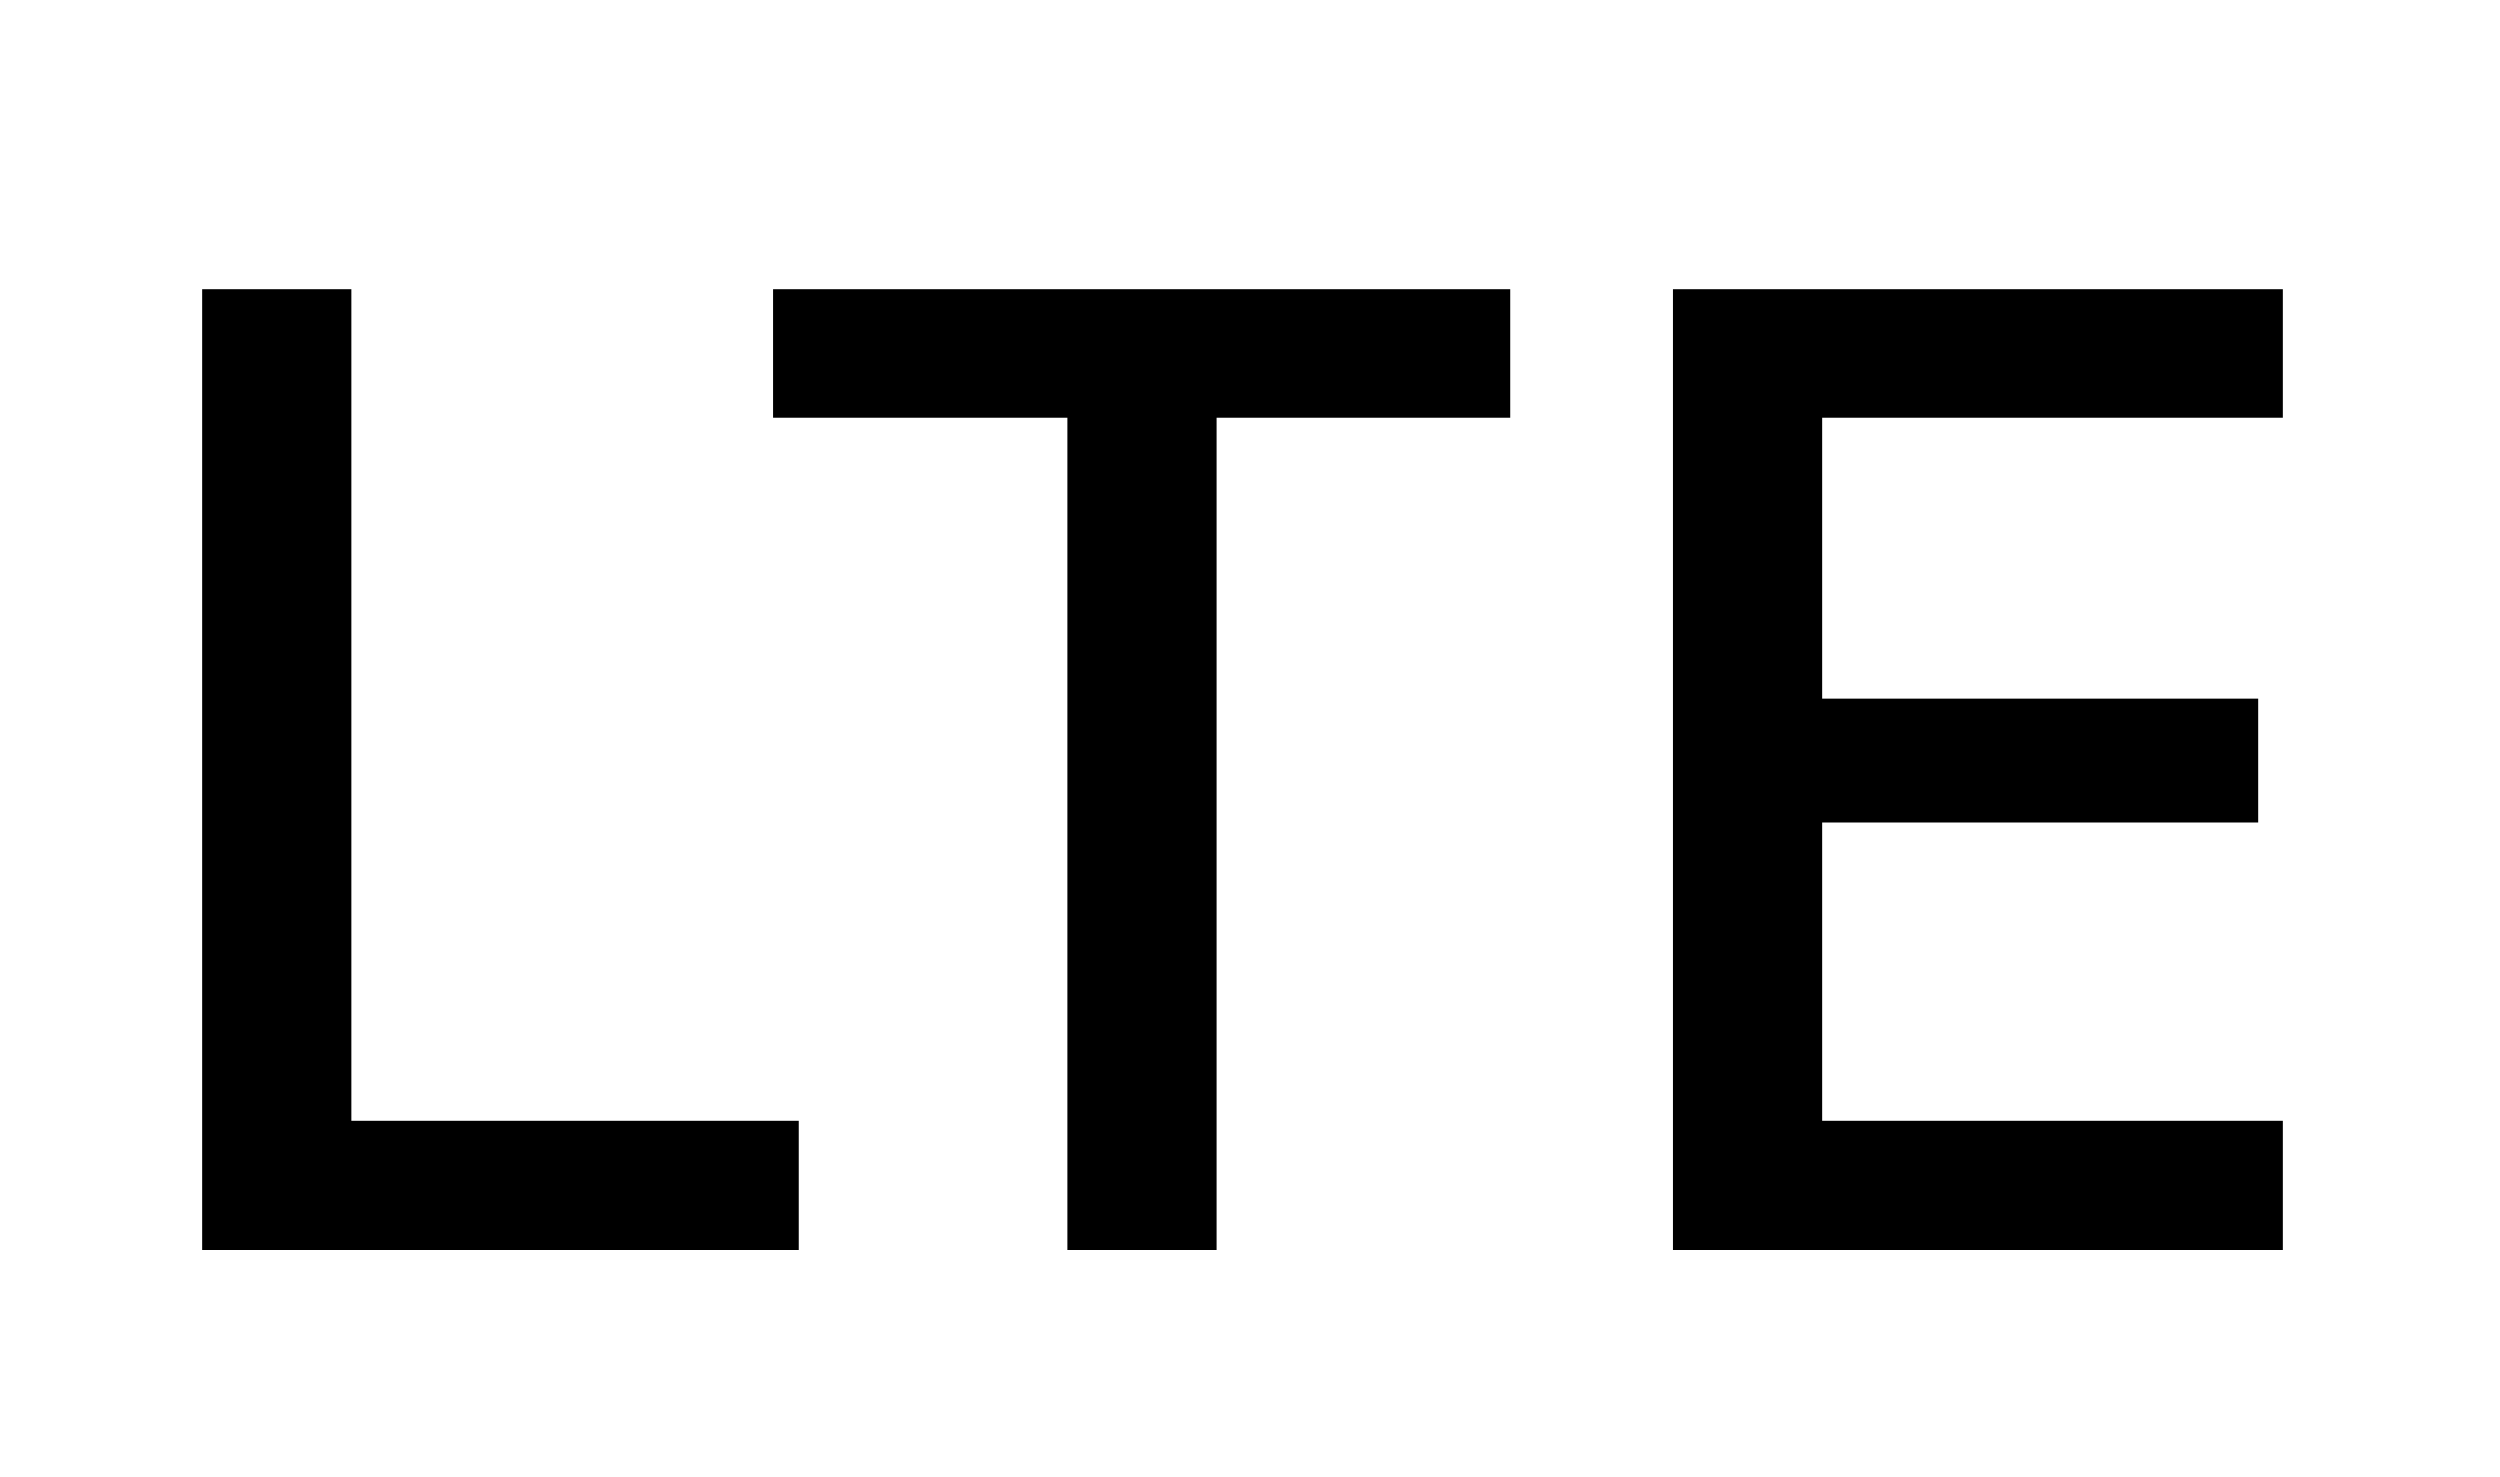 <svg width="22" height="13" viewBox="0 0 22 13" fill="none" xmlns="http://www.w3.org/2000/svg">
<path d="M7.029 9.863V11H1.779V2.545H3.092V9.863H7.029ZM10.706 11H9.393V3.676H6.803V2.545H13.29V3.676H10.706V11ZM20.089 9.863V11H14.722V2.545H20.089V3.676H16.035V6.148H19.872V7.238H16.035V9.863H20.089Z" fill="black"/>
</svg>
